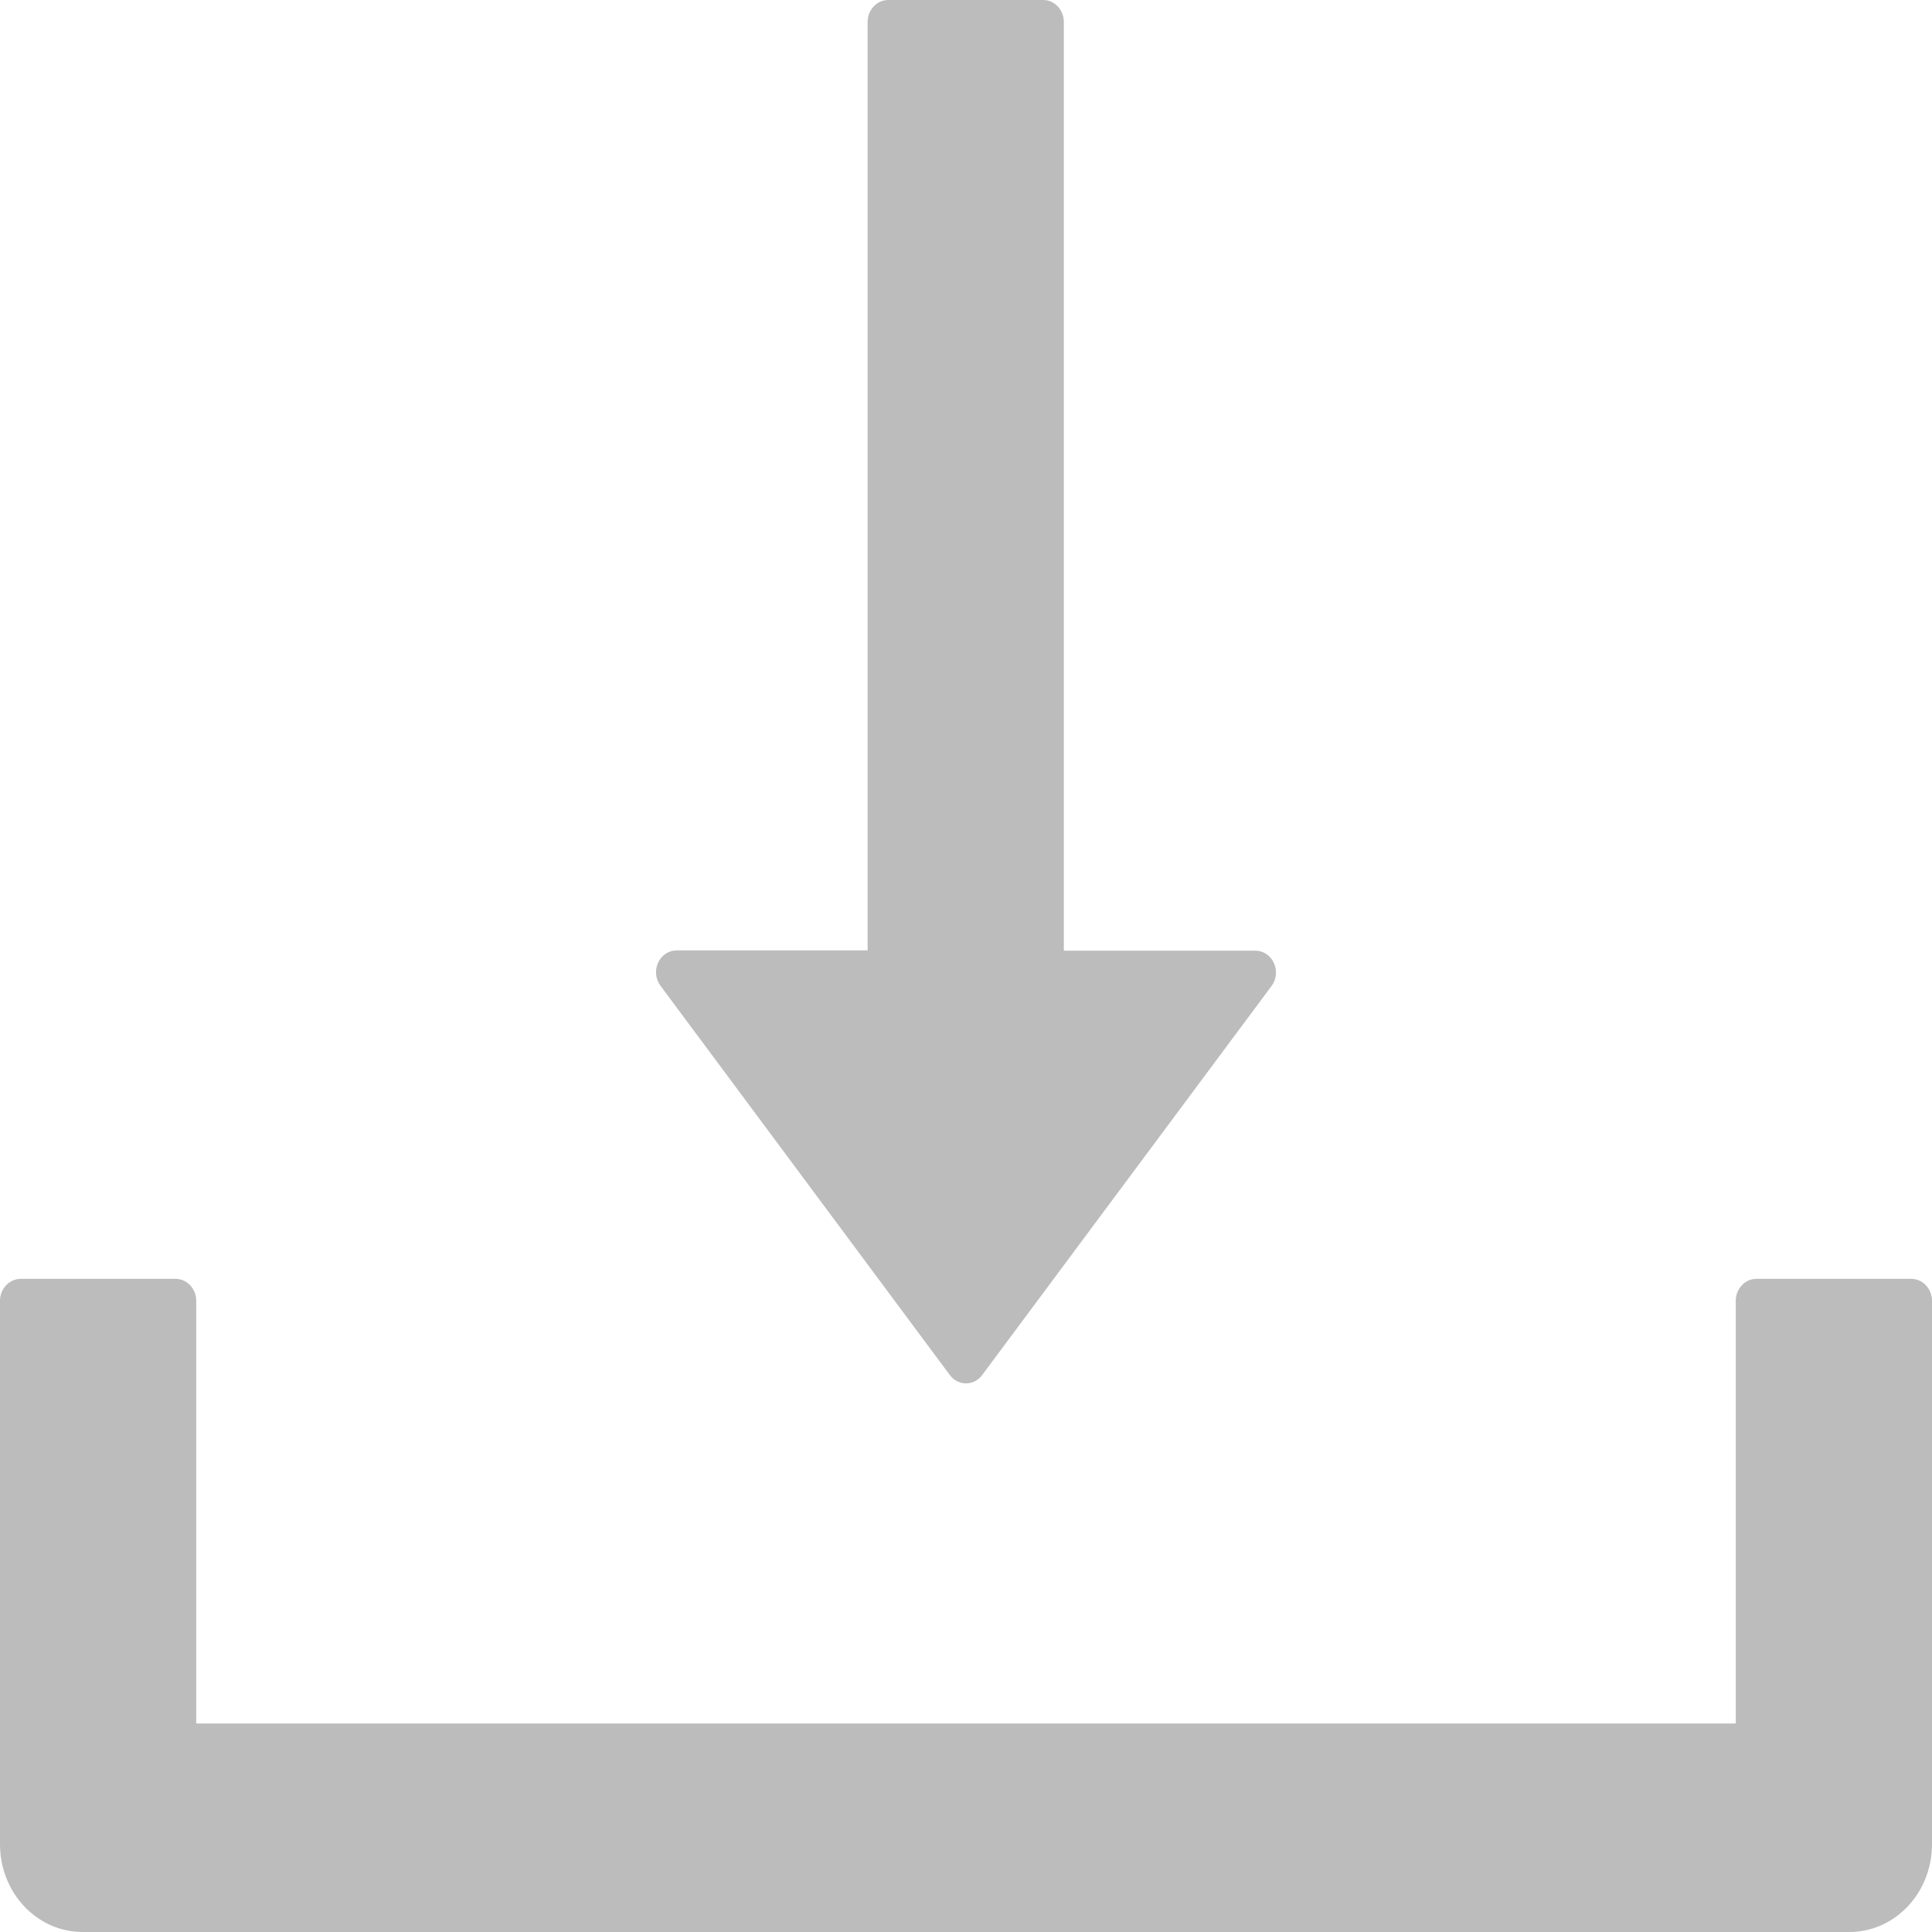 ﻿<?xml version="1.0" encoding="utf-8"?>
<svg version="1.1" xmlns:xlink="http://www.w3.org/1999/xlink" width="14px" height="14px" xmlns="http://www.w3.org/2000/svg">
  <g transform="matrix(1 0 0 1 -1024 -13 )">
    <path d="M 4.786 7.143  L 6.882 9.963  C 6.942 10.045  7.058 10.045  7.118 9.963  L 9.214 7.145  C 9.291 7.042  9.222 6.889  9.096 6.889  L 7.709 6.889  L 7.709 0.159  C 7.709 0.072  7.642 0  7.56 0  L 6.437 0  C 6.354 0  6.287 0.072  6.287 0.159  L 6.287 6.887  L 4.904 6.887  C 4.778 6.887  4.709 7.04  4.786 7.143  Z M 14 9.426  C 14 9.339  13.933 9.267  13.85 9.267  L 12.727 9.267  C 12.645 9.267  12.578 9.339  12.578 9.426  L 12.578 12.489  L 1.422 12.489  L 1.422 9.426  C 1.422 9.339  1.355 9.267  1.273 9.267  L 0.15 9.267  C 0.067 9.267  0 9.339  0 9.426  L 0 13.364  C 0 13.716  0.268 14  0.599 14  L 13.401 14  C 13.732 14  14 13.716  14 13.364  L 14 9.426  Z " fill-rule="nonzero" fill="#bcbcbc" stroke="none" transform="matrix(1 0 0 1 1024 13 )" />
  </g>
</svg>